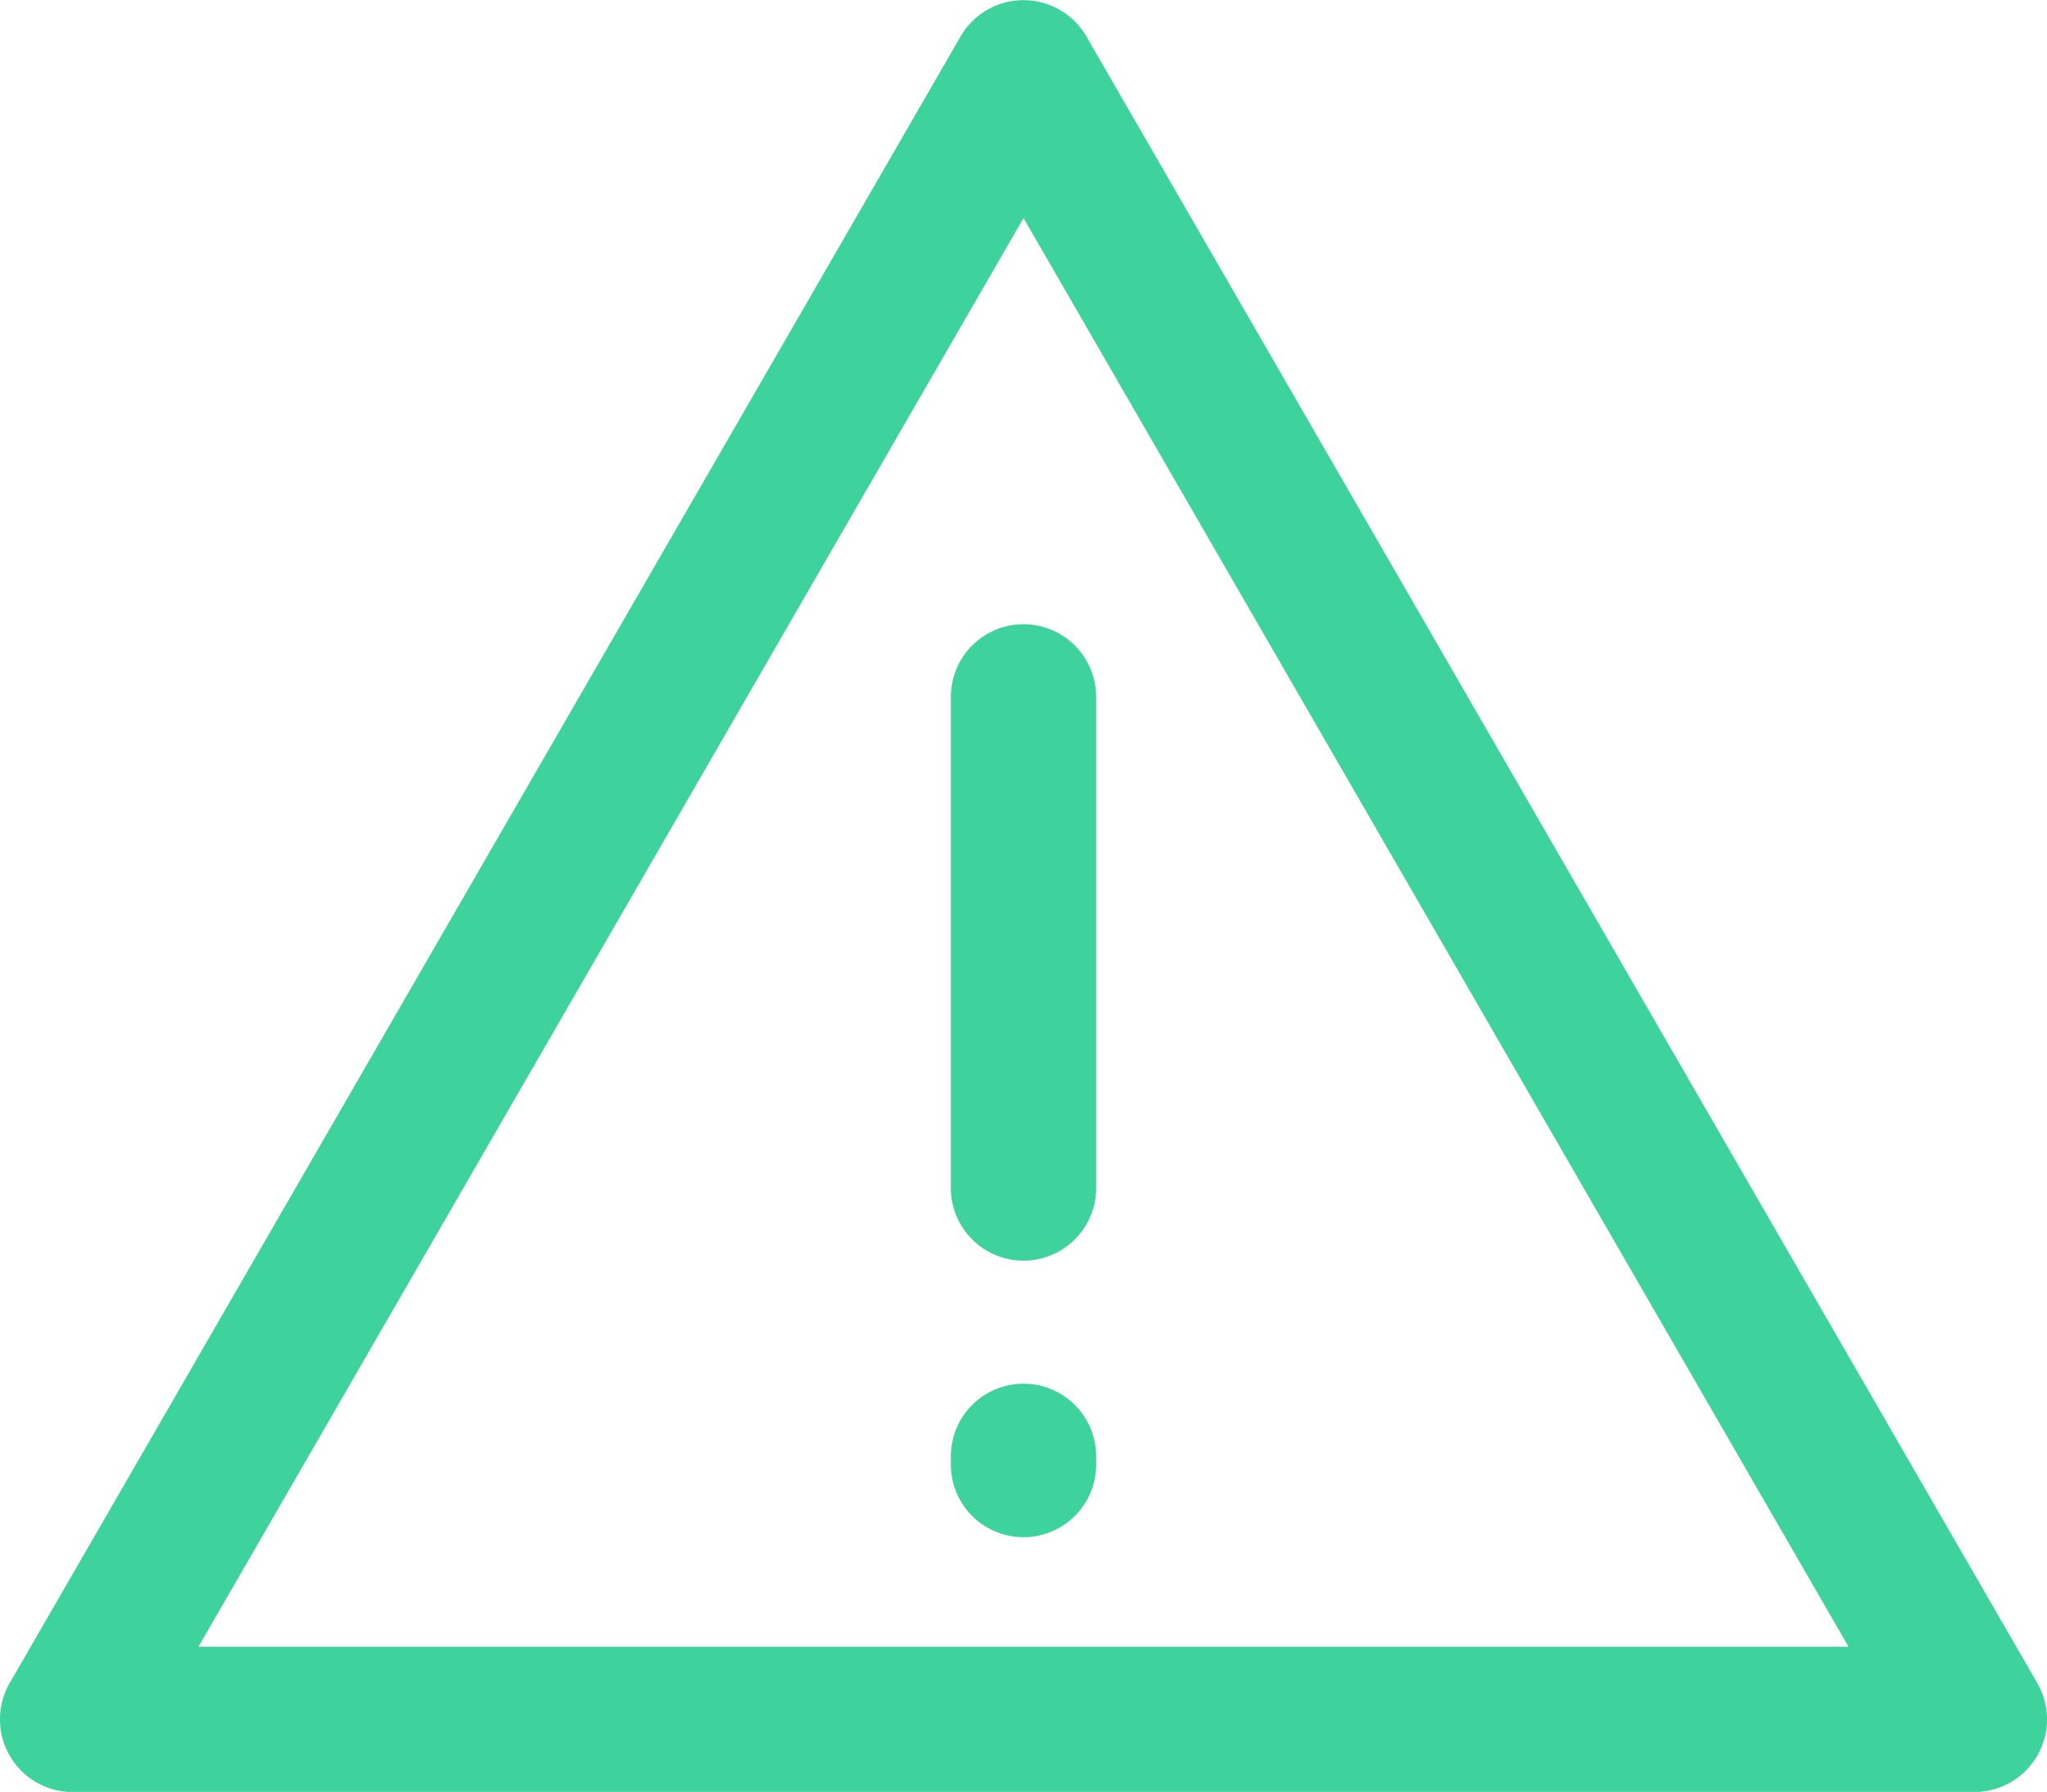 <?xml version="1.0" encoding="UTF-8"?>
<svg xmlns="http://www.w3.org/2000/svg" width="61.548" height="53.888" viewBox="0 0 61.548 53.888">
  <g id="异常申报" transform="translate(-89.4 -142)">
    <path id="路径_381" d="M89.693,194.8a2.185,2.185,0,0,0,1.892,1.092h57.179a2.185,2.185,0,0,0,1.892-3.277l-28.59-49.518a2.185,2.185,0,0,0-3.784,0l-28.59,49.518A2.184,2.184,0,0,0,89.693,194.8Zm30.482-46.242,24.806,42.965H95.368Z" fill="#3ed29c"></path>
    <path id="路径_382" d="M484.185,399.79A2.184,2.184,0,0,0,482,401.975V416.79a2.185,2.185,0,0,0,4.369,0V401.975A2.185,2.185,0,0,0,484.185,399.79Zm0,22.84A2.184,2.184,0,0,0,482,424.814v.2a2.185,2.185,0,1,0,4.369,0v-.2A2.185,2.185,0,0,0,484.185,422.63Z" transform="translate(-364.01 -239.017)" fill="#3ed29c"></path>
  </g>
</svg>
